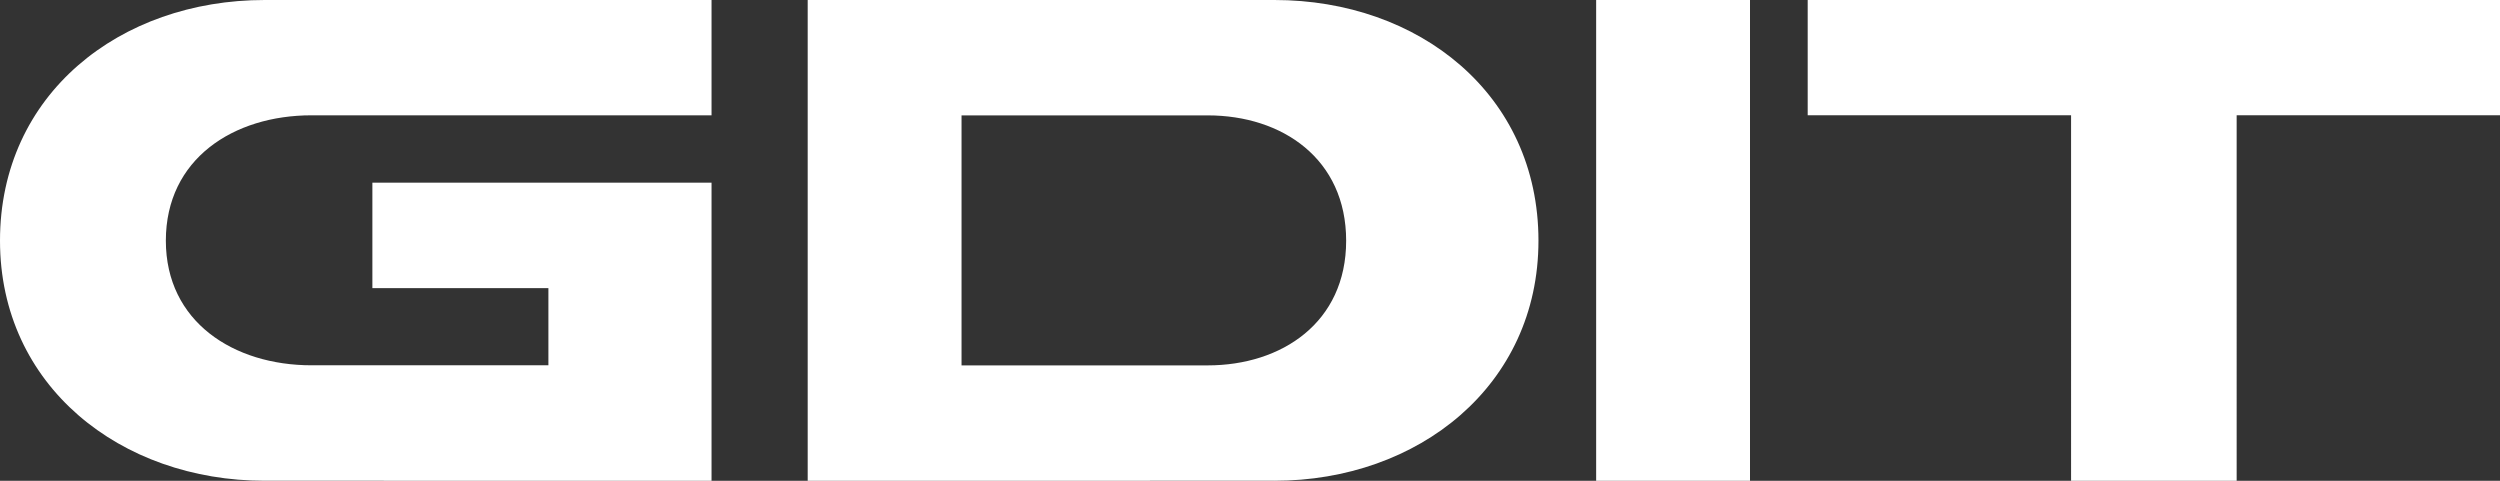 <?xml version="1.0" encoding="UTF-8" standalone="no"?>
<!-- Created with Inkscape (http://www.inkscape.org/) -->

<svg
   xmlns:dc="http://purl.org/dc/elements/1.1/"
   xmlns:cc="http://creativecommons.org/ns#"
   xmlns:rdf="http://www.w3.org/1999/02/22-rdf-syntax-ns#"
   xmlns:svg="http://www.w3.org/2000/svg"
   xmlns="http://www.w3.org/2000/svg"
   xmlns:sodipodi="http://sodipodi.sourceforge.net/DTD/sodipodi-0.dtd"
   xmlns:inkscape="http://www.inkscape.org/namespaces/inkscape"
   width="130mm"
   height="25mm"
   viewBox="0 0 130 25"
   version="1.1"
   id="svg8"
   inkscape:version="0.92.4 5da689c313, 2019-01-14"
   sodipodi:docname="GDIT.svg">
  <rect x="0" y="0" width="130" height="25" fill="#333333" stroke="none"/>
  <defs
     id="defs2" />
  <sodipodi:namedview
     id="base"
     pagecolor="#ffffff"
     bordercolor="#666666"
     borderopacity="1.0"
     inkscape:pageopacity="0.0"
     inkscape:pageshadow="2"
     inkscape:zoom="1.979899"
     inkscape:cx="225.97329"
     inkscape:cy="-44.052643"
     inkscape:document-units="mm"
     inkscape:current-layer="layer1"
     showgrid="true"
     inkscape:window-width="1920"
     inkscape:window-height="1043"
     inkscape:window-x="1920"
     inkscape:window-y="0"
     inkscape:window-maximized="1">
    <inkscape:grid
       type="xygrid"
       id="grid10"
       originx="-136"
       originy="-195" />
  </sodipodi:namedview>
  <g
     inkscape:label="Layer 1"
     inkscape:groupmode="layer"
     id="layer1"
     transform="translate(-136,-77)">
    <path
       id="path12"
       d="M 198.802,83 H 186 v 13 h 12.802 C 202.648,96 206,93.772 206,89.519 206,85.263 202.681,83 198.802,83 Z m 3.468,19 H 178 V 77 h 24.27 C 209.781,77 216,81.9 216,89.515 216,97.062 209.747,102 202.27,102 Z m -52.503,0 C 142.266,102 136,97.062 136,89.515 136,81.9 142.231,77 149.767,77 H 173 v 5.996 h -20.803 c -4.049,0 -7.573,2.263 -7.573,6.519 0,4.218 3.525,6.48 7.573,6.48 h 12.32 V 91.983 h -9.153 V 86.498 H 173 V 102 Z M 219,102 h 8 V 77 h -8 z m 11,-25 v 5.995 h 13.696 V 102 h 8.61 V 82.995 H 266 V 77 Z"
       inkscape:connector-curvature="0"
       style="stroke-width:0.265;stroke:none;stroke-opacity:1;fill:#ffffff;fill-opacity:1" />
  </g>
</svg>
